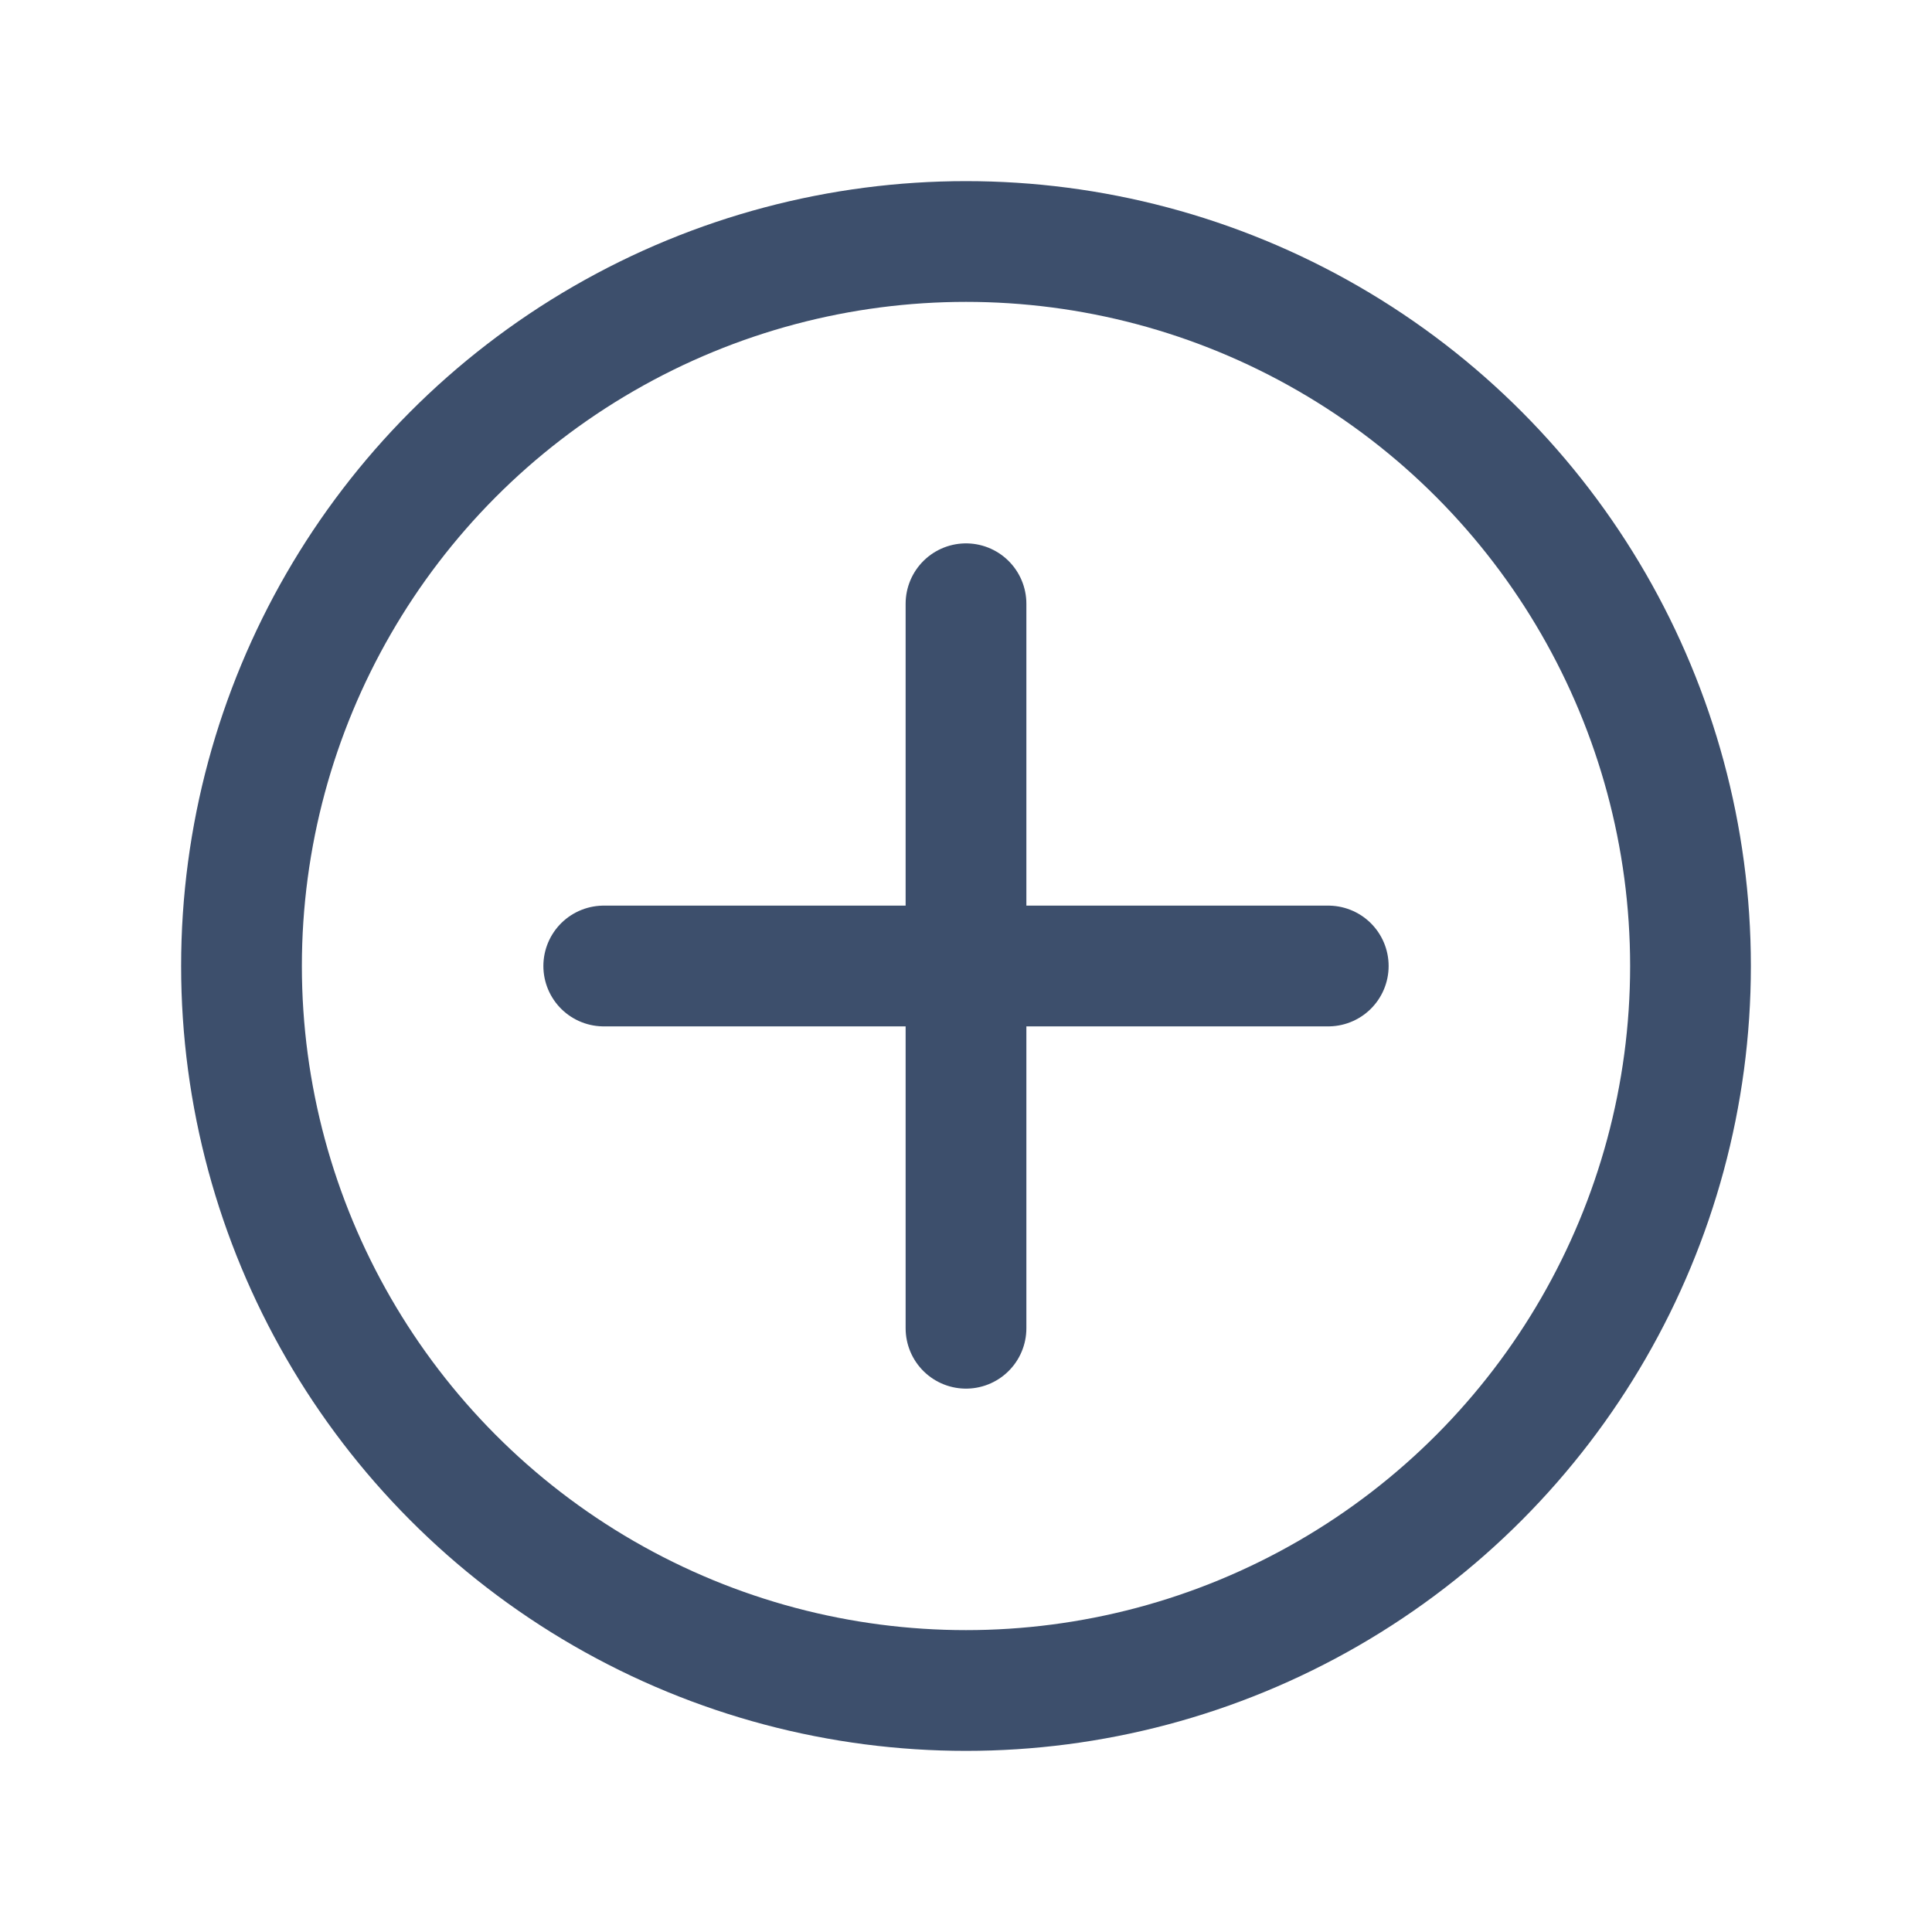 <svg xmlns="http://www.w3.org/2000/svg" viewBox="0 0 24 24"><defs><style>.a,.b{fill:none;}.b{stroke:#3d4f6c;stroke-linecap:round;stroke-linejoin:round;stroke-width:1.5px;}</style></defs><g transform="translate(-1482 -607)"><rect class="a" width="24" height="24" transform="translate(1482 607)"/><g transform="translate(489 -43)"><circle class="b" cx="9" cy="9" r="9" transform="translate(996 653)"/><line class="b" y2="9" transform="translate(1005 657.5)"/><line class="b" x2="9" transform="translate(1000.5 662)"/></g></g></svg>
